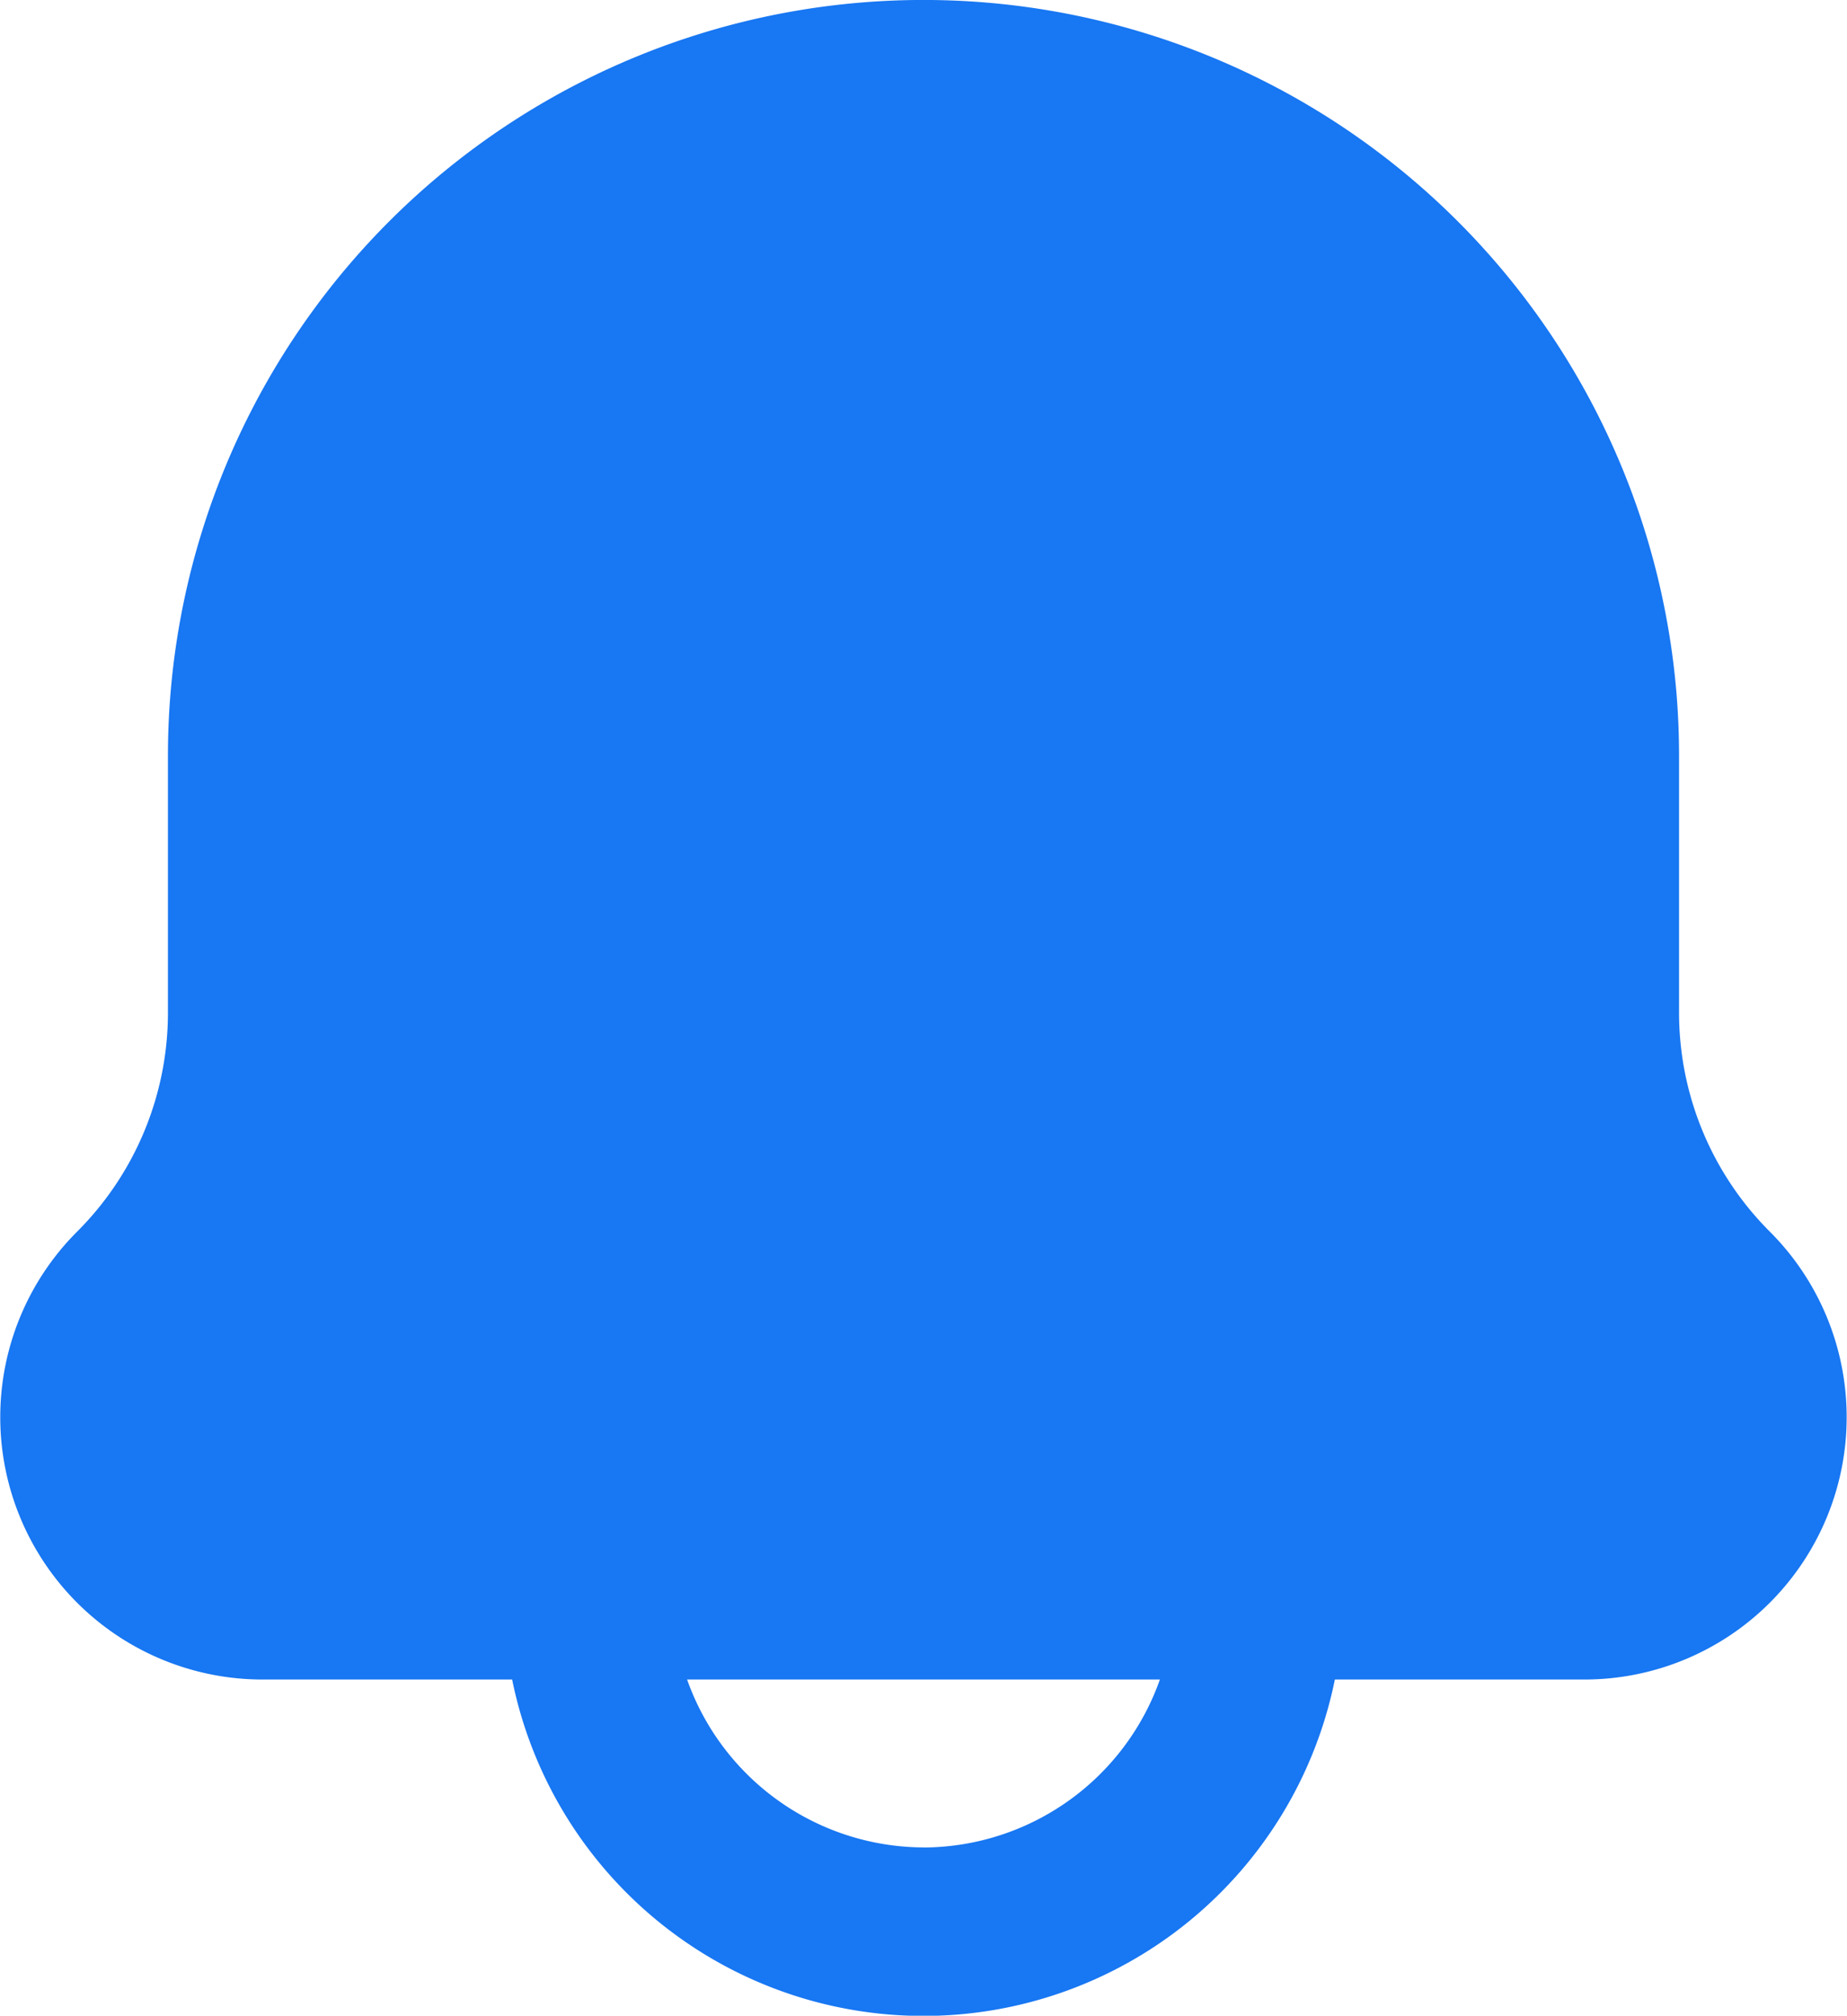 <svg xmlns="http://www.w3.org/2000/svg" width="23.943" height="26.123" viewBox="0 0 23.943 26.123">
  <g id="notification_active" transform="translate(-226.565 -321.65)">
    <path id="_notification" data-name=" notification" d="M23.947,15.967a4.01,4.01,0,0,1-1.182-2.853V9.794a9.794,9.794,0,0,0-19.589,0v3.319a4.01,4.01,0,0,1-1.182,2.853,3.4,3.4,0,0,0,2.4,5.8H7.638a5.441,5.441,0,0,0,10.665,0h3.243a3.4,3.4,0,0,0,2.4-5.8ZM12.971,23.942a3.265,3.265,0,0,1-3.065-2.176h6.129a3.265,3.265,0,0,1-3.065,2.177Zm8.574-4.353H4.4a1.22,1.22,0,0,1-.863-2.083,6.173,6.173,0,0,0,1.82-4.392V9.794a7.618,7.618,0,0,1,15.236,0v3.319a6.173,6.173,0,0,0,1.82,4.392,1.22,1.22,0,0,1-.863,2.083Z" transform="translate(225.566 321.65)" fill="#1877f2"/>
    <rect id="Rectangle_16" data-name="Rectangle 16" width="17" height="19" rx="6" transform="translate(230 323)" fill="#1877f2"/>
    <circle id="Ellipse_1" data-name="Ellipse 1" cx="3" cy="3" r="3" transform="translate(243 337)" fill="#1877f2"/>
    <circle id="Ellipse_2" data-name="Ellipse 2" cx="3" cy="3" r="3" transform="translate(228 337)" fill="#1877f2"/>
  </g>
</svg>
